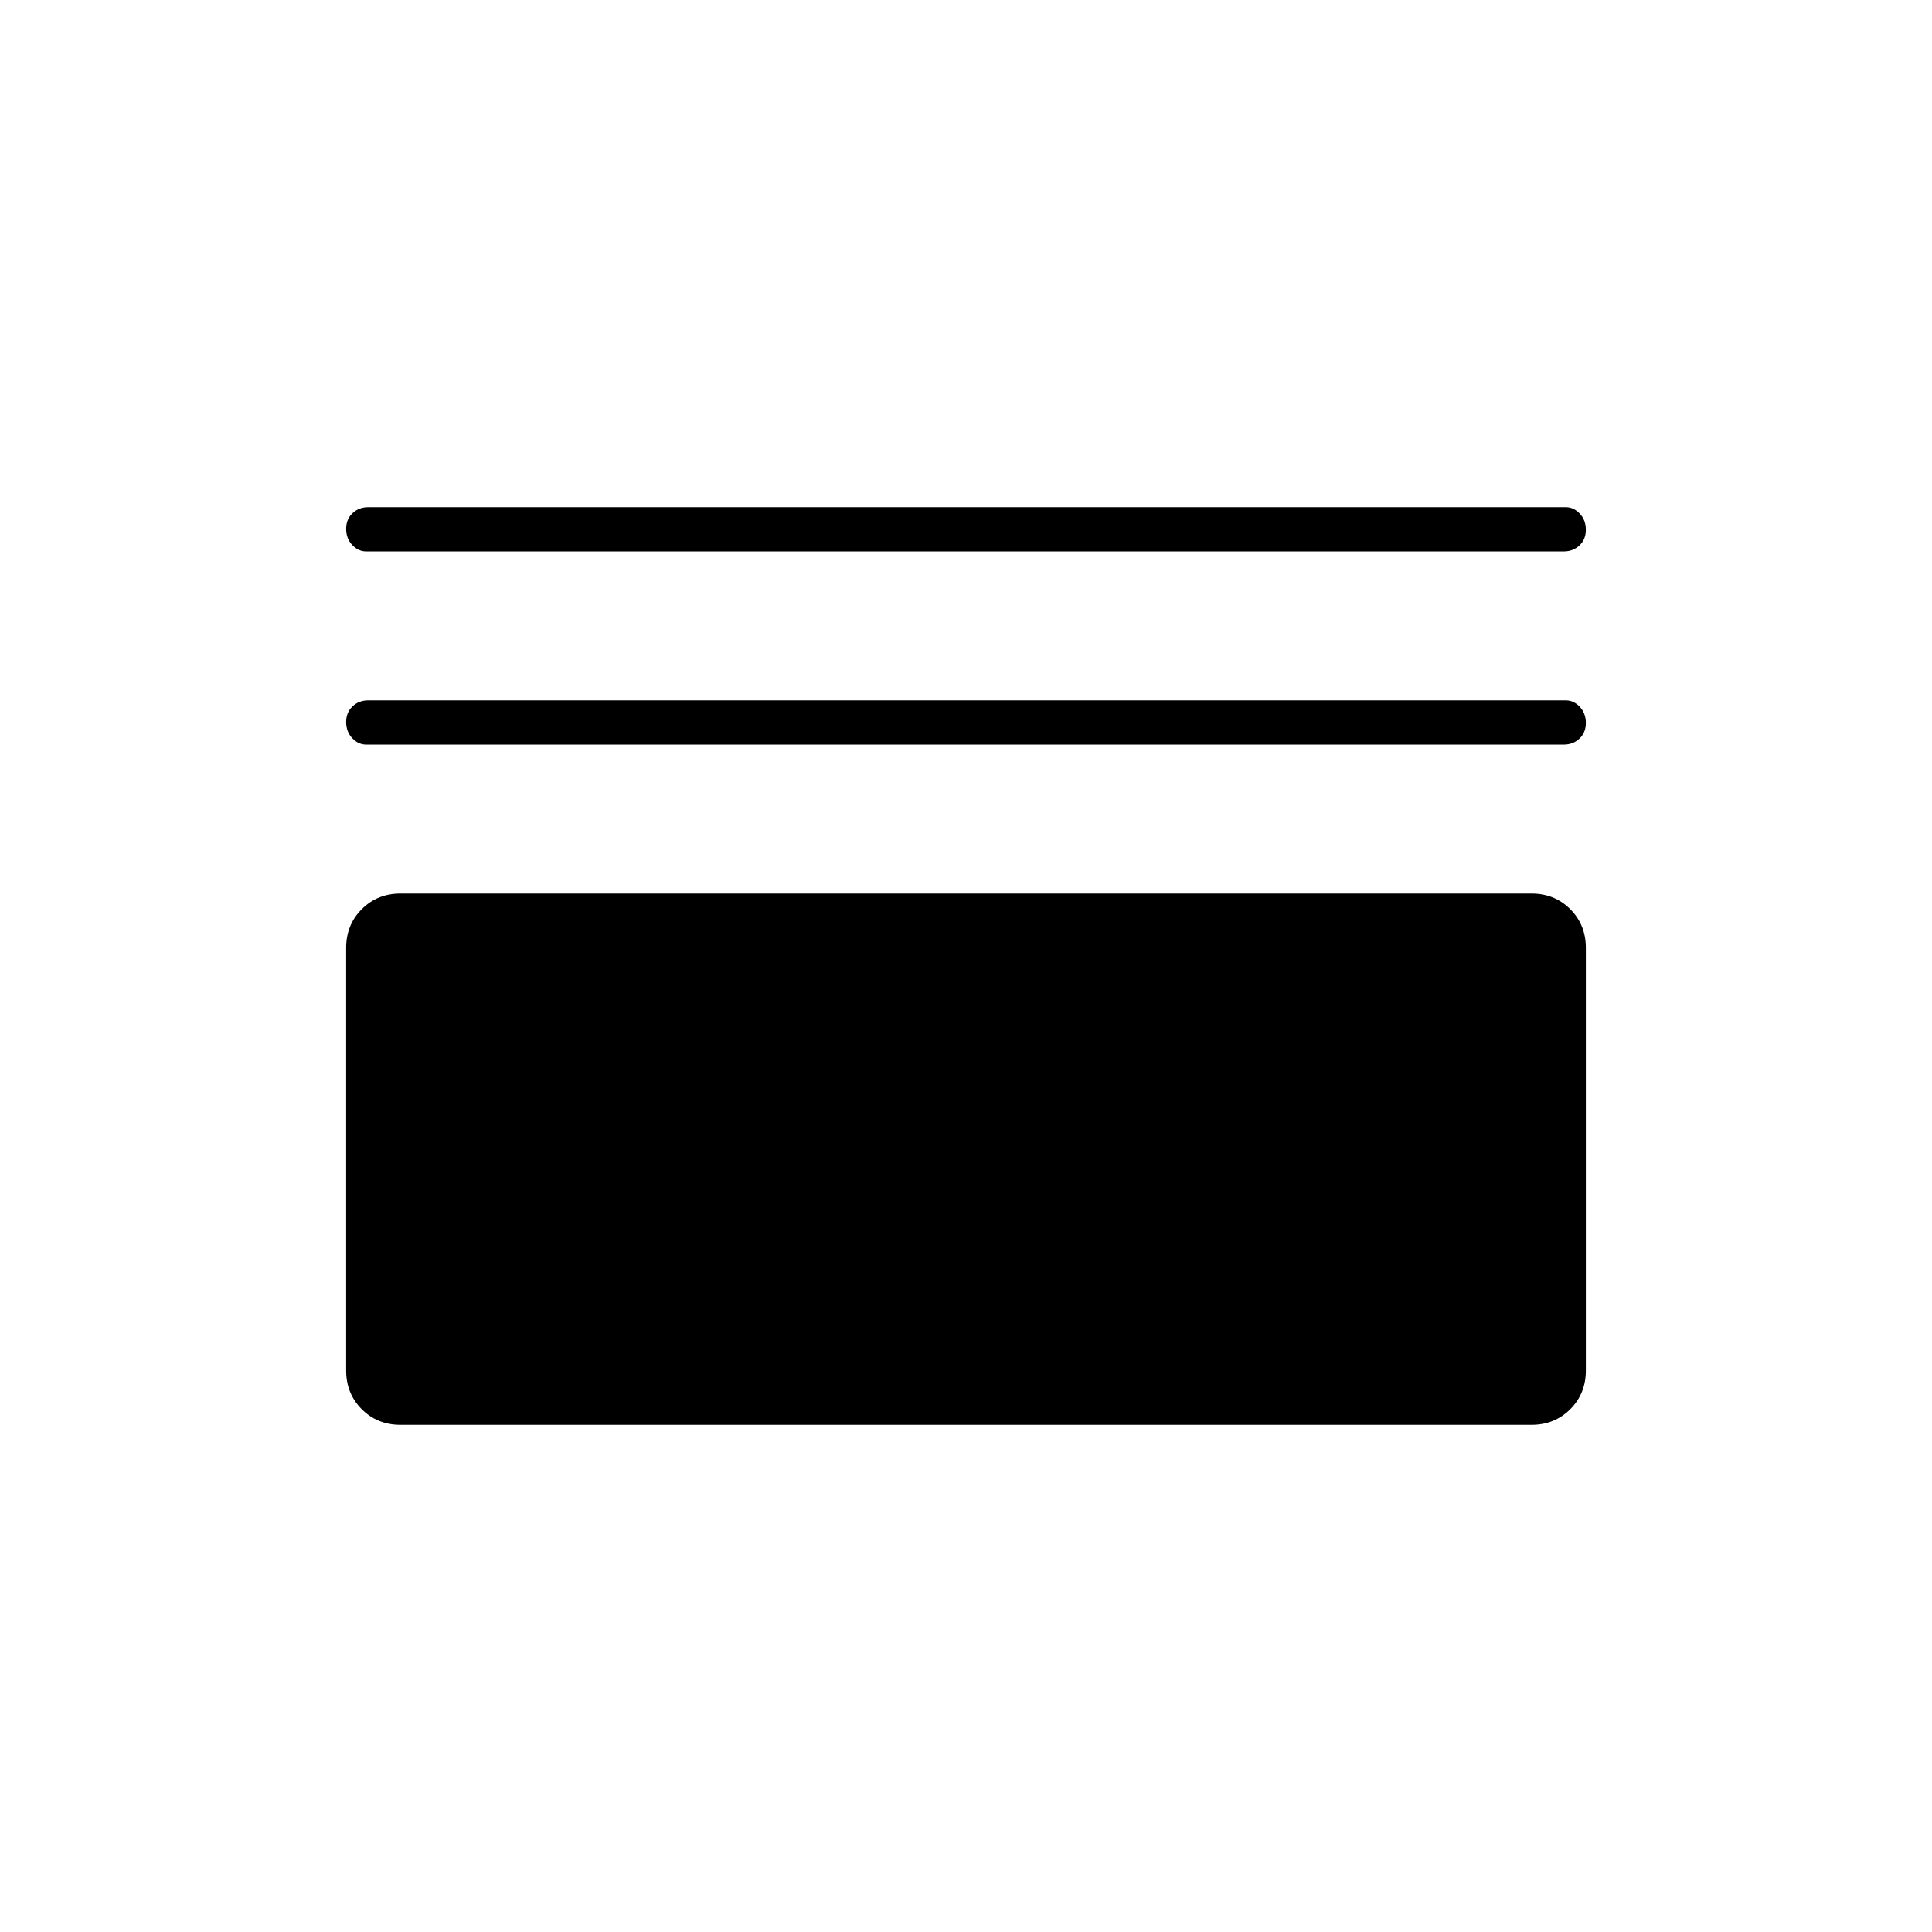 <svg xmlns="http://www.w3.org/2000/svg" width="48" height="48" viewBox="0 96 960 960"><path d="M182 370q-4 0-7-3.228t-3-8q0-4.772 3.163-7.772 3.162-3 7.837-3h595q4 0 7 3.228t3 8q0 4.772-3.162 7.772-3.163 3-7.838 3H182Zm0 96q-4 0-7-3.228t-3-8q0-4.772 3.163-7.772 3.162-3 7.837-3h595q4 0 7 3.228t3 8q0 4.772-3.162 7.772-3.163 3-7.838 3H182Zm17 338q-11.475 0-19.238-7.763Q172 788.475 172 777V567q0-11.475 7.762-19.237Q187.525 540 199 540h562q11.475 0 19.237 7.763Q788 555.525 788 567v210q0 11.475-7.763 19.237Q772.475 804 761 804H199Z"/></svg>
